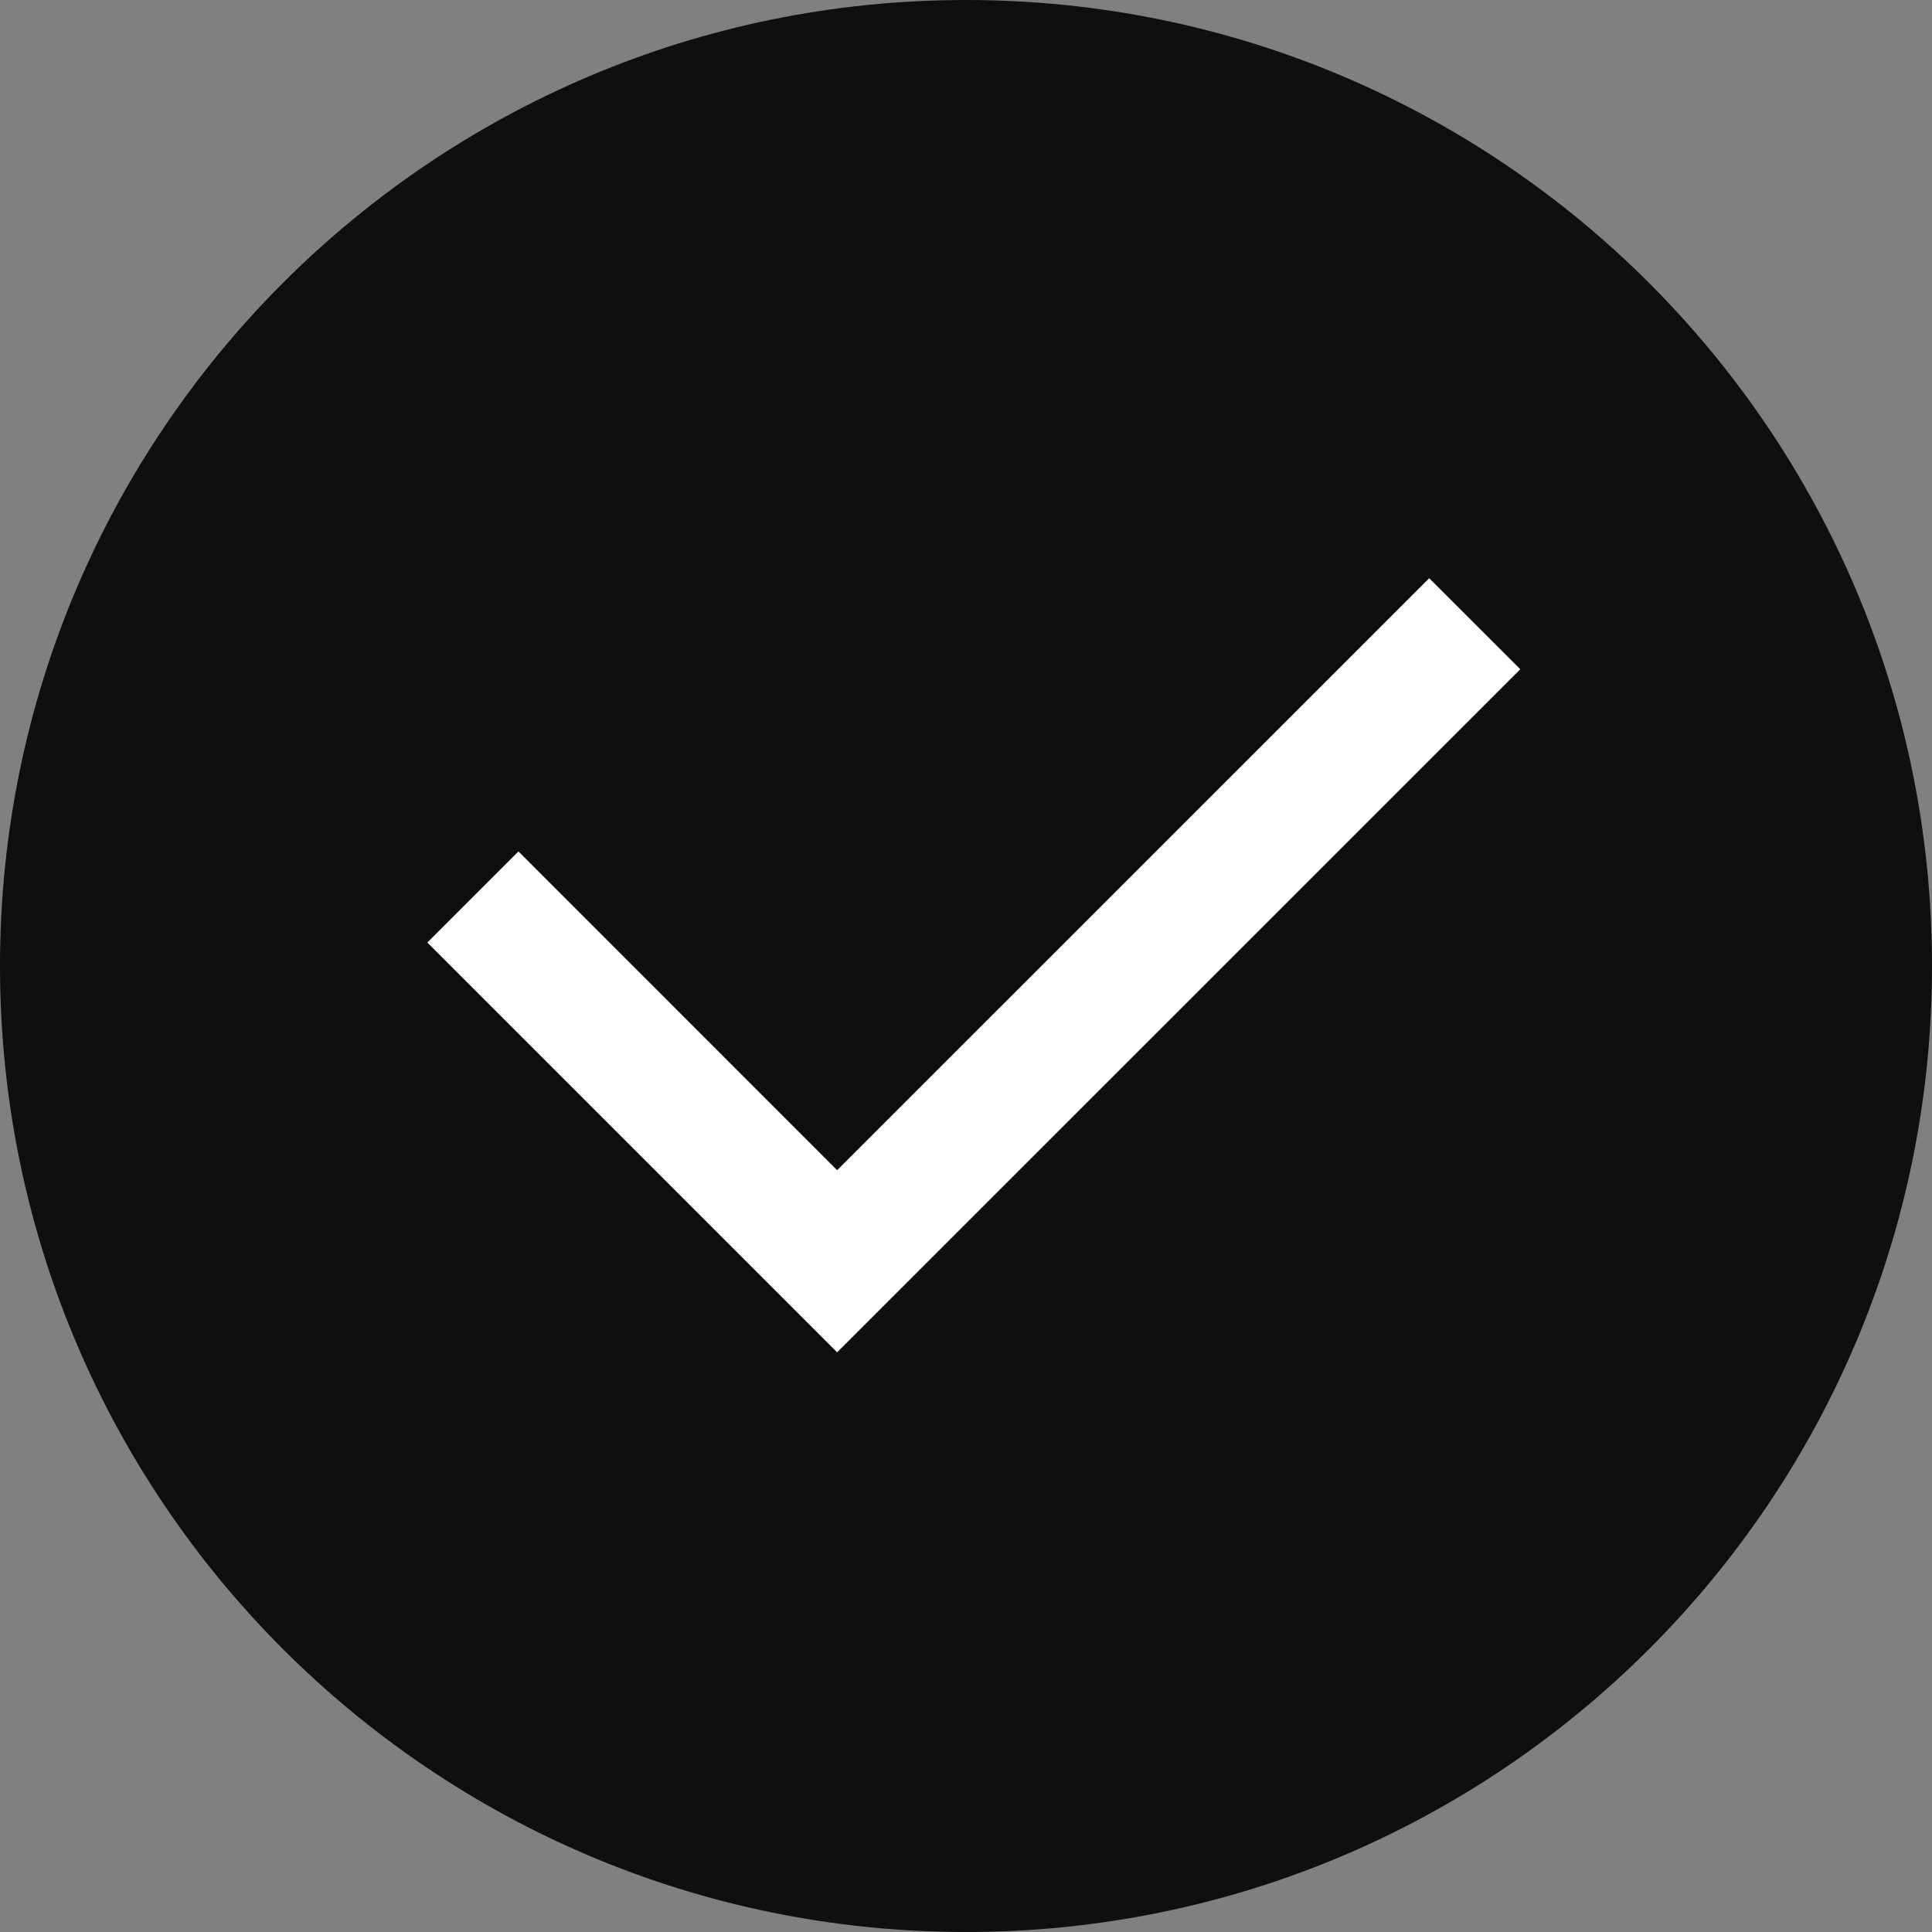 <svg width="20" height="20" viewBox="0 0 20 20" fill="none" xmlns="http://www.w3.org/2000/svg">
<rect x="0" y="0" width="20" height="20" fill="#808080" stroke="none"/>
<path d="M20 10C20 15.523 15.523 20 10 20C4.477 20 0 15.523 0 10C0 4.477 4.477 0 10 0C15.523 0 20 4.477 20 10Z" fill="#100F0F"/>
<path d="M8.666 12.114L14.795 5.986L15.738 6.928L8.666 13.999L4.424 9.757L5.367 8.814L8.666 12.114Z" fill="white"/>
</svg>
